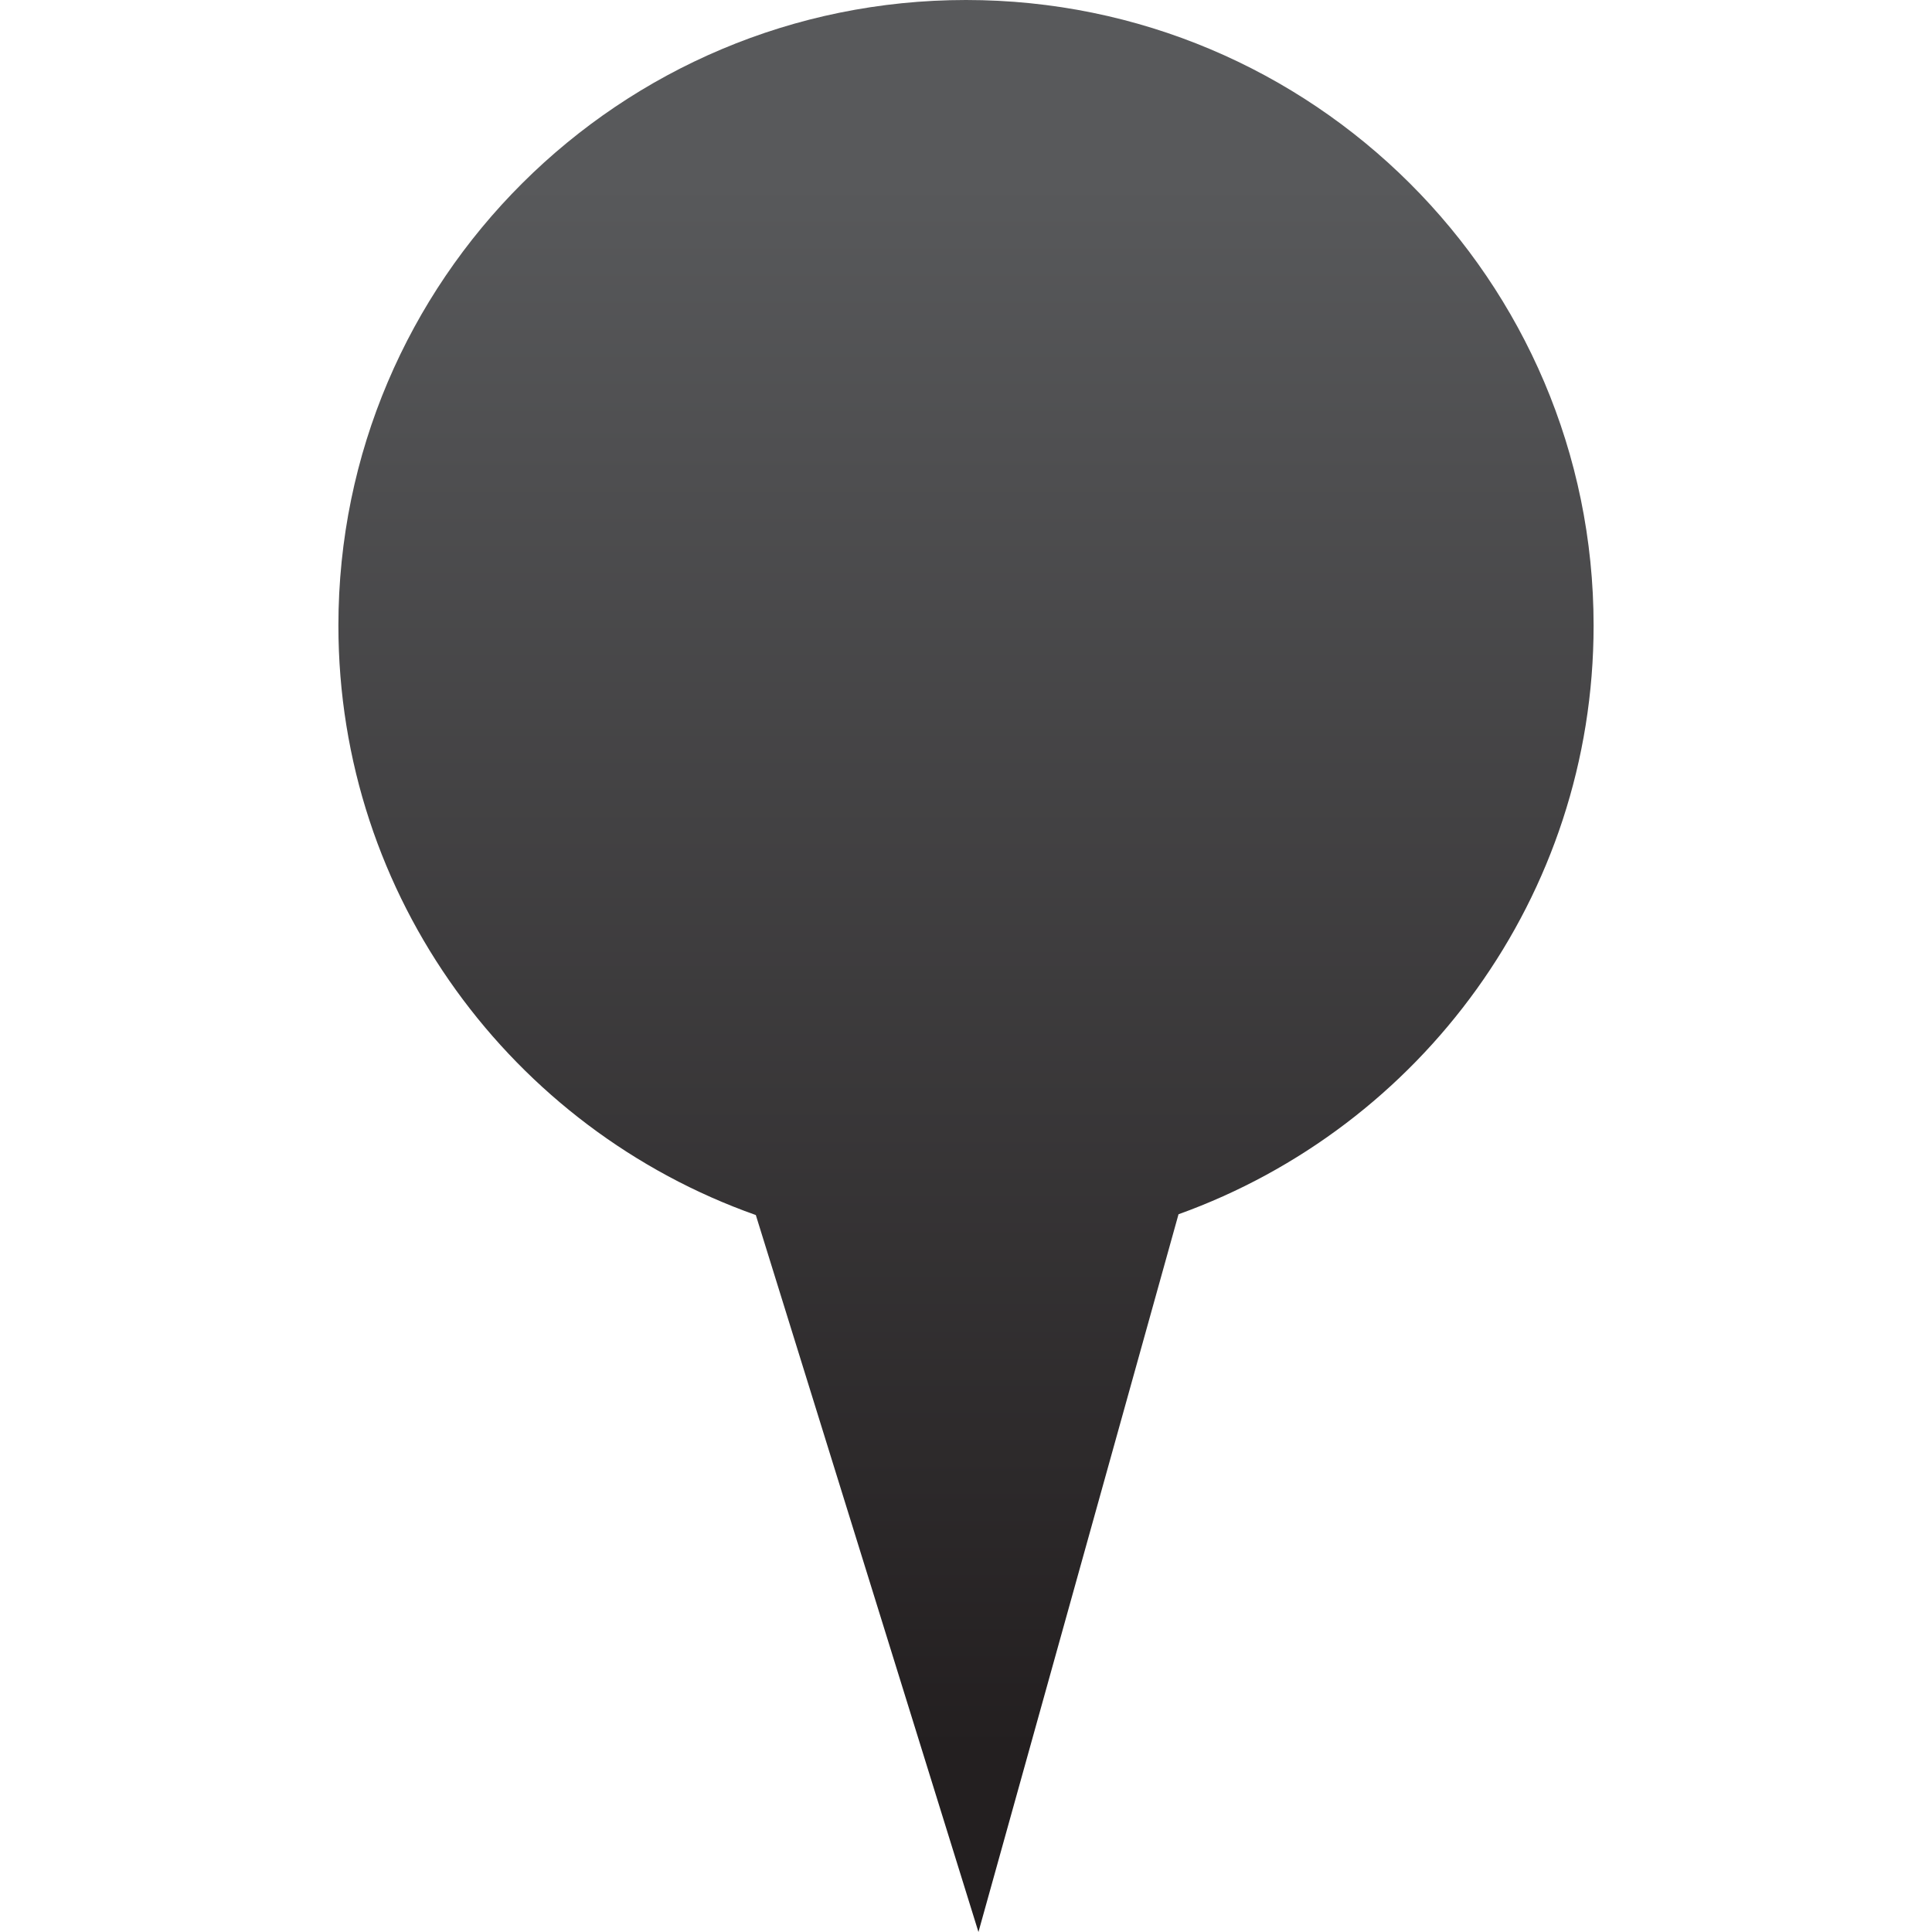 <svg id="Layer_1" data-name="Layer 1" xmlns="http://www.w3.org/2000/svg" xmlns:xlink="http://www.w3.org/1999/xlink" viewBox="0 0 512 512">
    <defs>
        <linearGradient id="linear-gradient" x1="256" y1="463.97" x2="256" y2="48.03" gradientUnits="userSpaceOnUse">
            <stop offset="0" stop-color="#231f20"/>
            <stop offset="1" stop-color="#58595b"/>
        </linearGradient>
    </defs>
    <title>map</title>
    <path d="M312.32,321.79,259.3,512l-59-190C135.87,299.21,89.68,237.87,89.68,165.77,89.68,74.26,164.16,0,256,0S422.32,74.26,422.32,165.77C422.32,237.59,376.46,298.75,312.32,321.79Z" fill-rule="evenodd" fill="url(#linear-gradient)"/>

</svg>